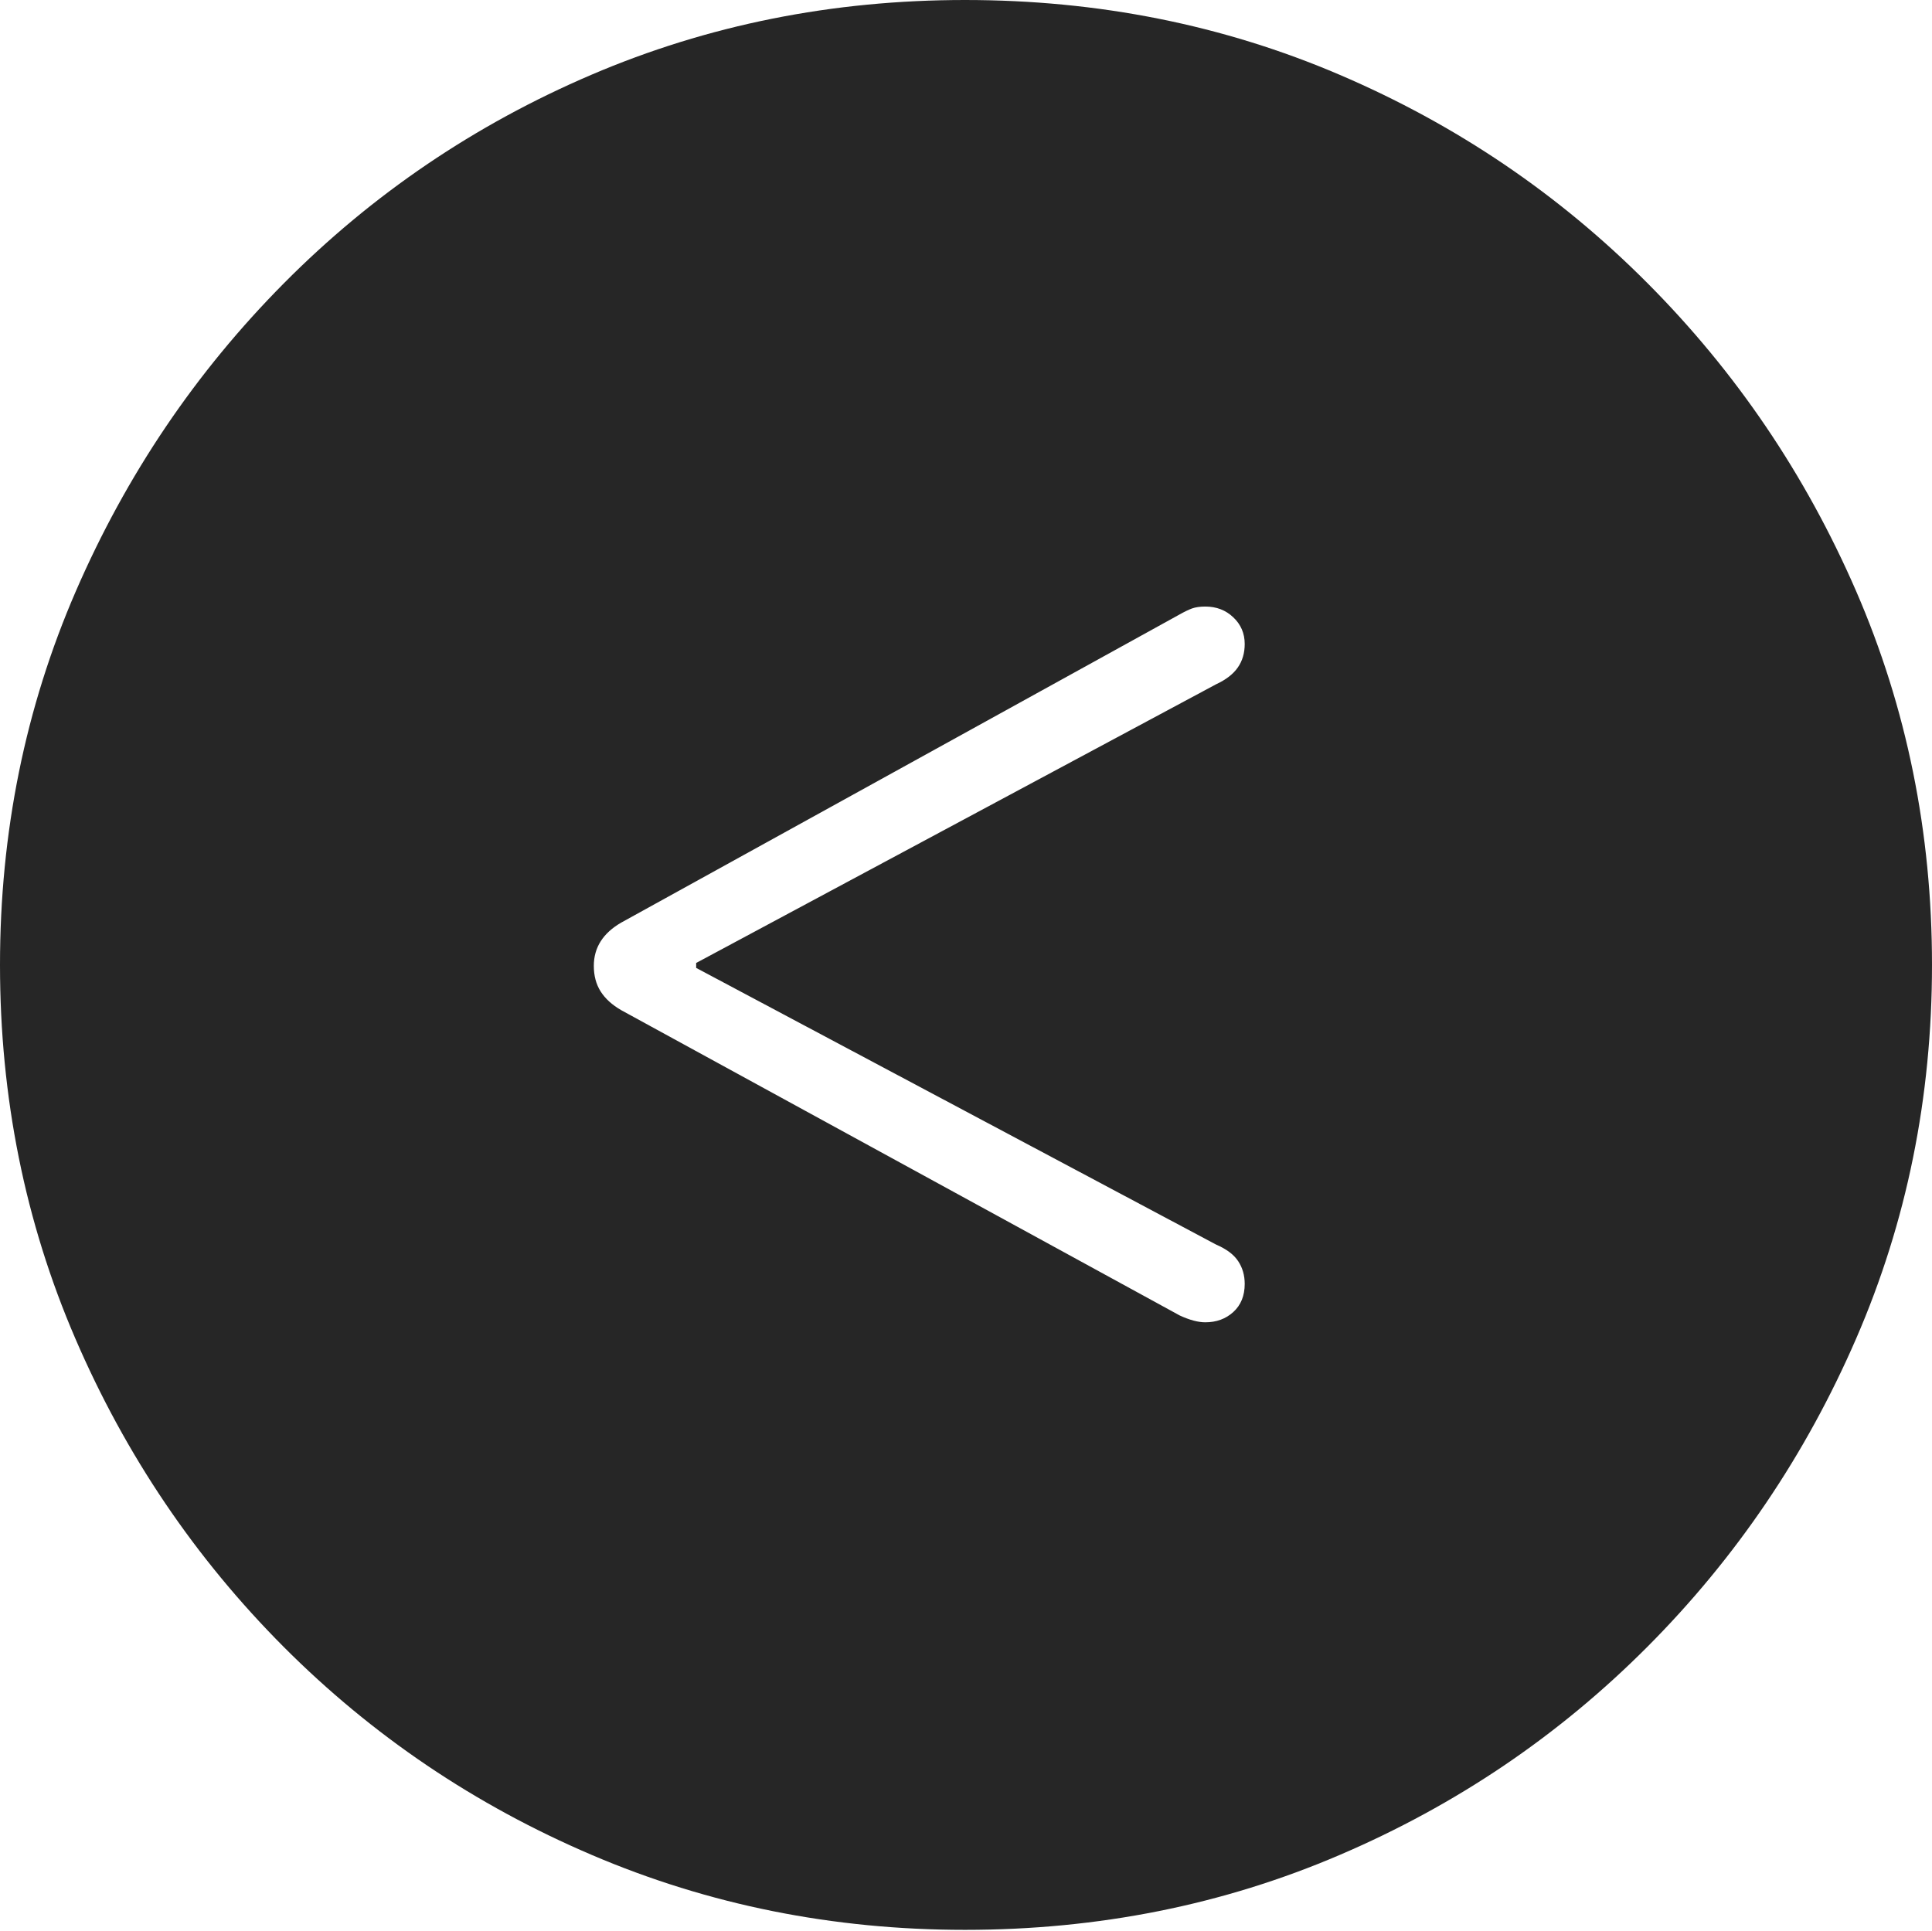 <?xml version="1.0" encoding="UTF-8"?>
<!--Generator: Apple Native CoreSVG 175-->
<!DOCTYPE svg
PUBLIC "-//W3C//DTD SVG 1.1//EN"
       "http://www.w3.org/Graphics/SVG/1.1/DTD/svg11.dtd">
<svg version="1.1" xmlns="http://www.w3.org/2000/svg" xmlns:xlink="http://www.w3.org/1999/xlink" width="19.16" height="19.15">
 <g>
  <rect height="19.15" opacity="0" width="19.16" x="0" y="0"/>
  <path d="M9.57 19.141Q11.553 19.141 13.286 18.398Q15.02 17.656 16.338 16.333Q17.656 15.01 18.408 13.276Q19.16 11.543 19.16 9.57Q19.16 7.598 18.408 5.864Q17.656 4.131 16.338 2.808Q15.02 1.484 13.286 0.742Q11.553 0 9.57 0Q7.598 0 5.864 0.742Q4.131 1.484 2.817 2.808Q1.504 4.131 0.752 5.864Q0 7.598 0 9.57Q0 11.543 0.747 13.276Q1.494 15.01 2.812 16.333Q4.131 17.656 5.869 18.398Q7.607 19.141 9.57 19.141ZM11.953 13.115Q11.846 13.115 11.699 13.047L6.162 10.02Q6.025 9.941 5.957 9.834Q5.889 9.727 5.889 9.58Q5.889 9.307 6.162 9.15L11.699 6.094Q11.768 6.055 11.821 6.035Q11.875 6.016 11.953 6.016Q12.119 6.016 12.231 6.123Q12.344 6.23 12.344 6.387Q12.344 6.523 12.275 6.621Q12.207 6.719 12.06 6.787L6.904 9.551L6.904 9.6L12.06 12.344Q12.217 12.412 12.28 12.51Q12.344 12.607 12.344 12.734Q12.344 12.91 12.231 13.013Q12.119 13.115 11.953 13.115Z" fill="rgba(0,0,0,0.85)"/>
 </g>
</svg>
